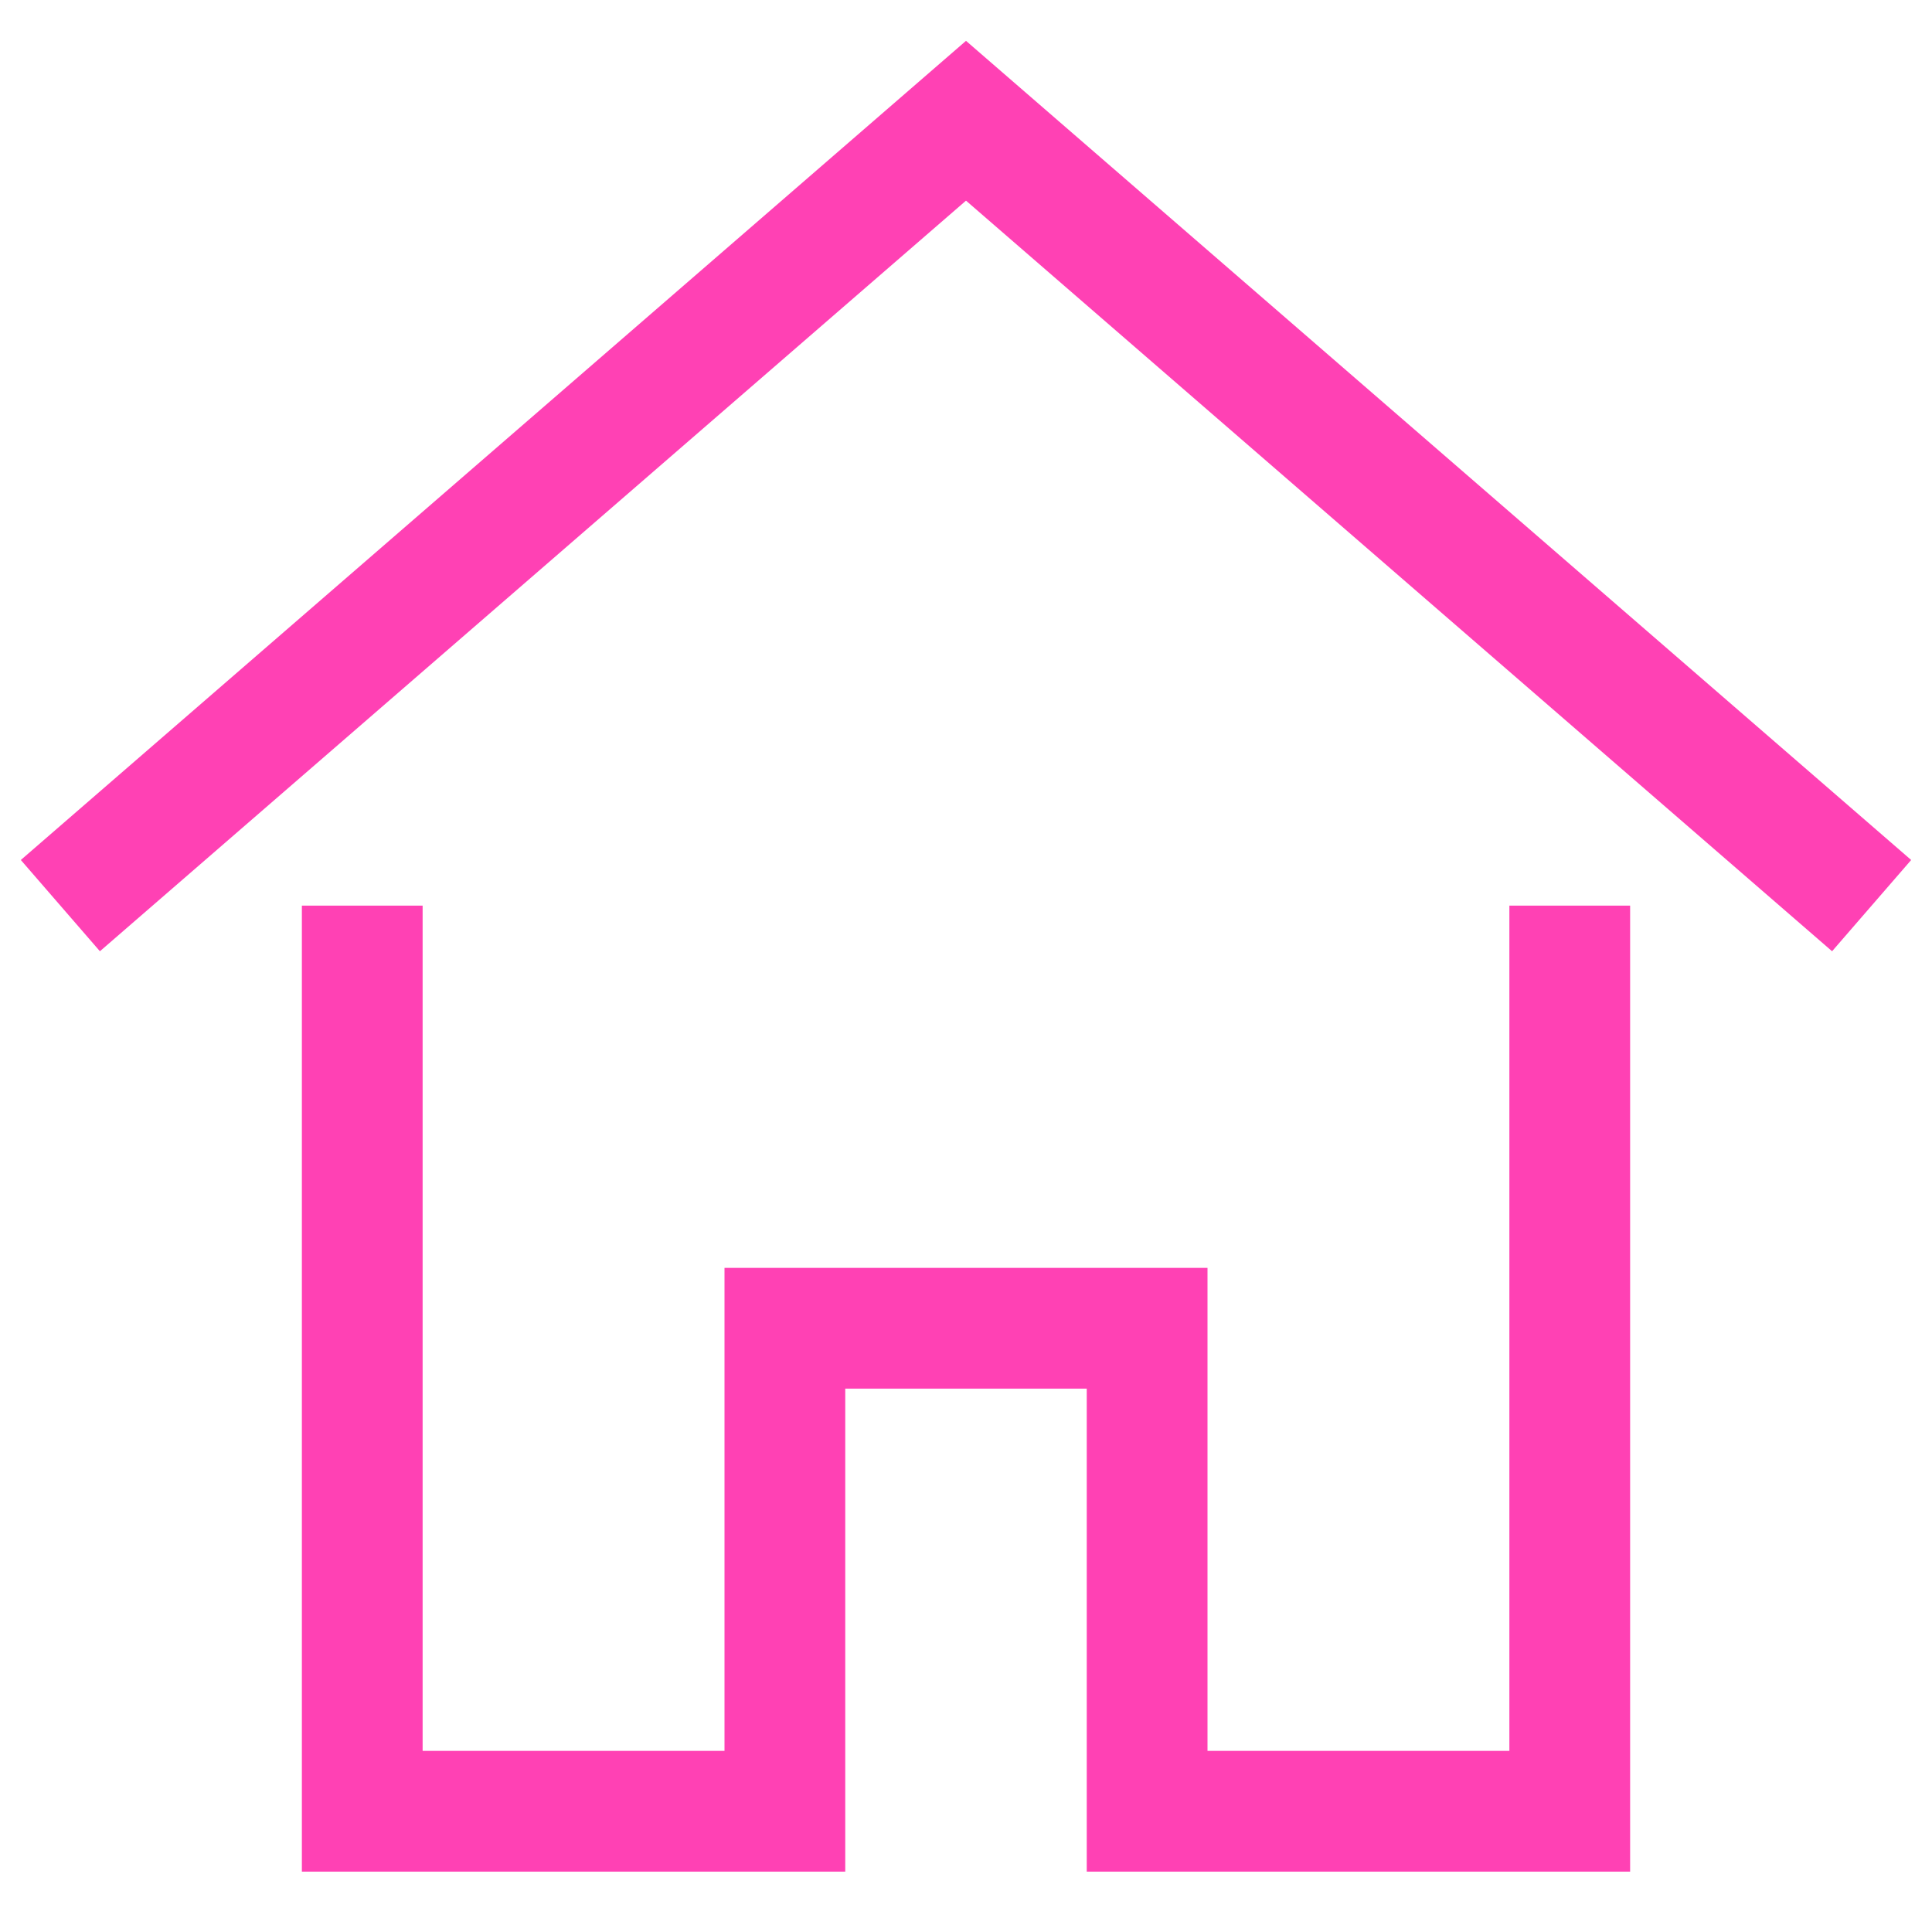 <svg version="1.1" xmlns="http://www.w3.org/2000/svg" xmlns:xlink="http://www.w3.org/1999/xlink" x="0px" y="0px" viewBox="0 0 32 32" xml:space="preserve" width="32" height="32"><g class="nc-icon-wrapper" fill="#ff41b4"><polyline fill="none" stroke="#ff41b4" stroke-width="2" stroke-linecap="square" stroke-miterlimit="10" points="26,16 26,30 
	19,30 19,22 13,22 13,30 6,30 6,16 " stroke-linejoin="miter"></polyline>
<polyline data-cap="butt" data-color="color-2" fill="none" stroke="#ff41b4" stroke-width="2" stroke-miterlimit="10" points="1,15 16,2 31,15 " stroke-linecap="butt" stroke-linejoin="miter"></polyline></g></svg>